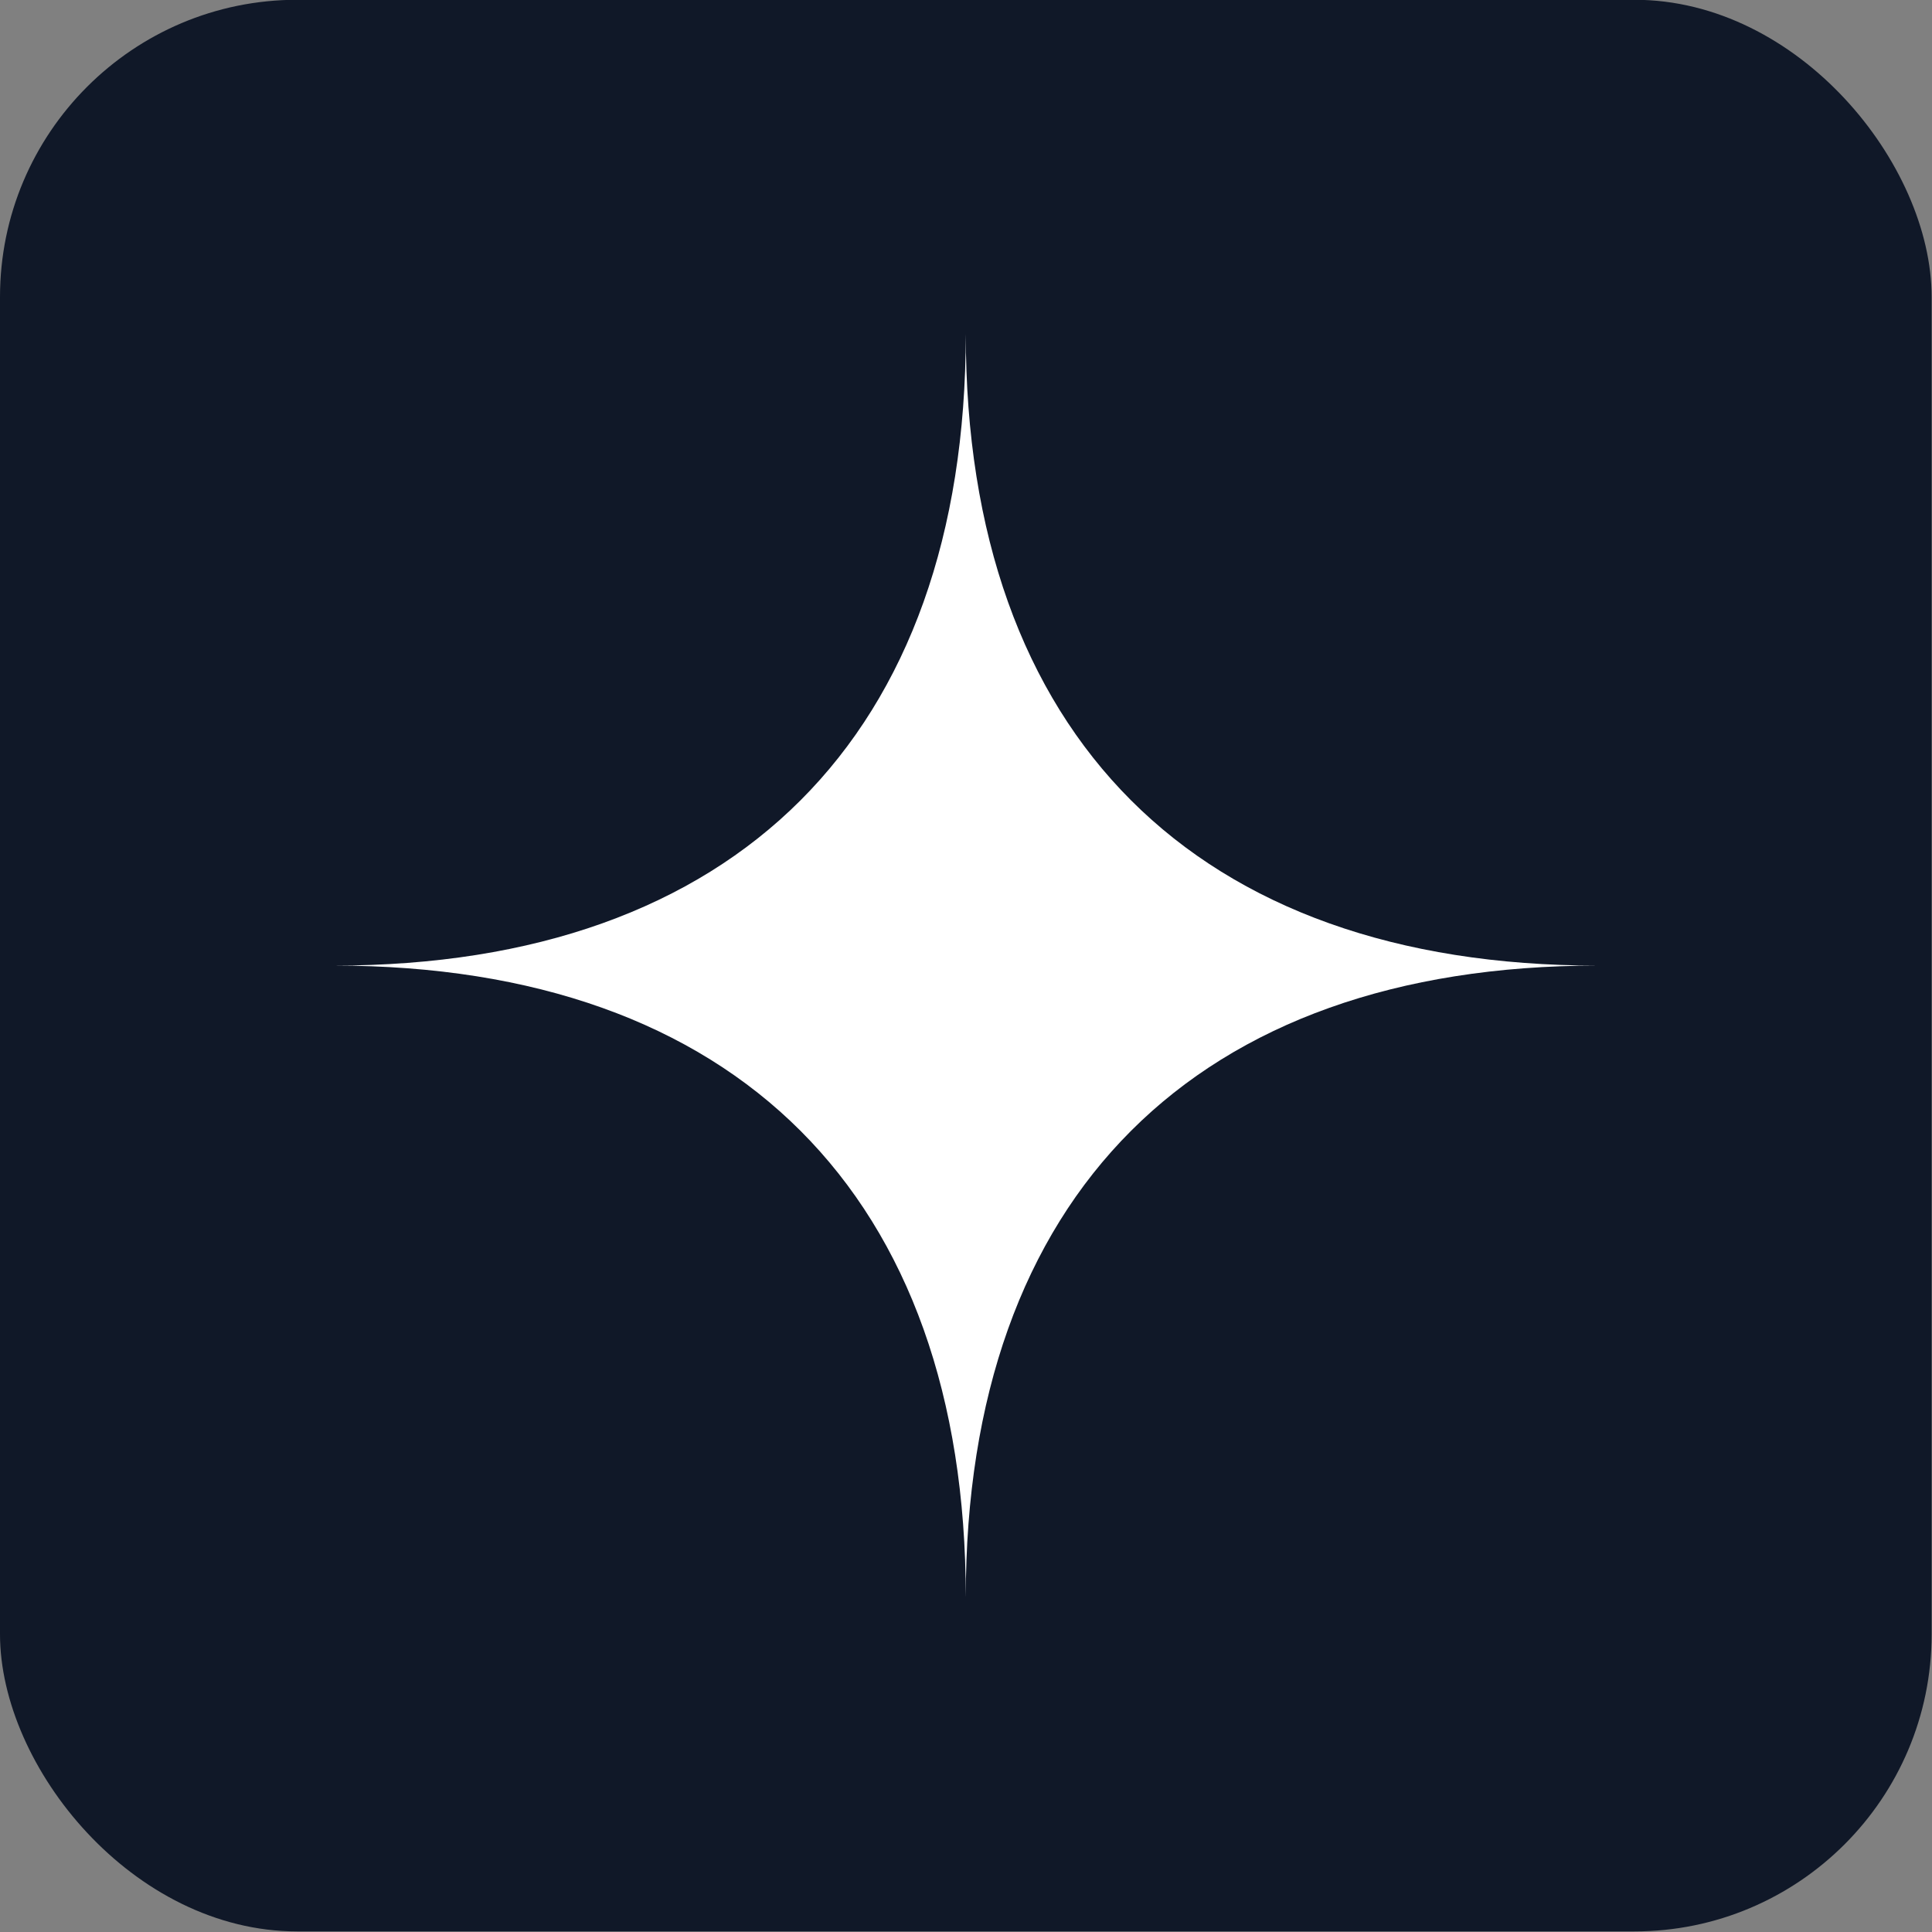 <svg width="52" height="52" viewBox="0 0 52 52" fill="none" xmlns="http://www.w3.org/2000/svg">
<rect x="0" y="0" width="52" height="52" fill="#808080" stroke="none"/>
<rect y="-0.006" width="51.99" height="51.99" rx="8" fill="#101828"/>
<path fill-rule="evenodd" clip-rule="evenodd" d="M8.994 25.989C19.8 25.989 25.994 19.794 25.994 8.989C25.994 19.794 32.189 25.989 42.994 25.989C32.189 25.989 25.994 32.183 25.994 42.989C25.994 32.183 19.8 25.989 8.994 25.989Z" fill="white"/>
</svg>
